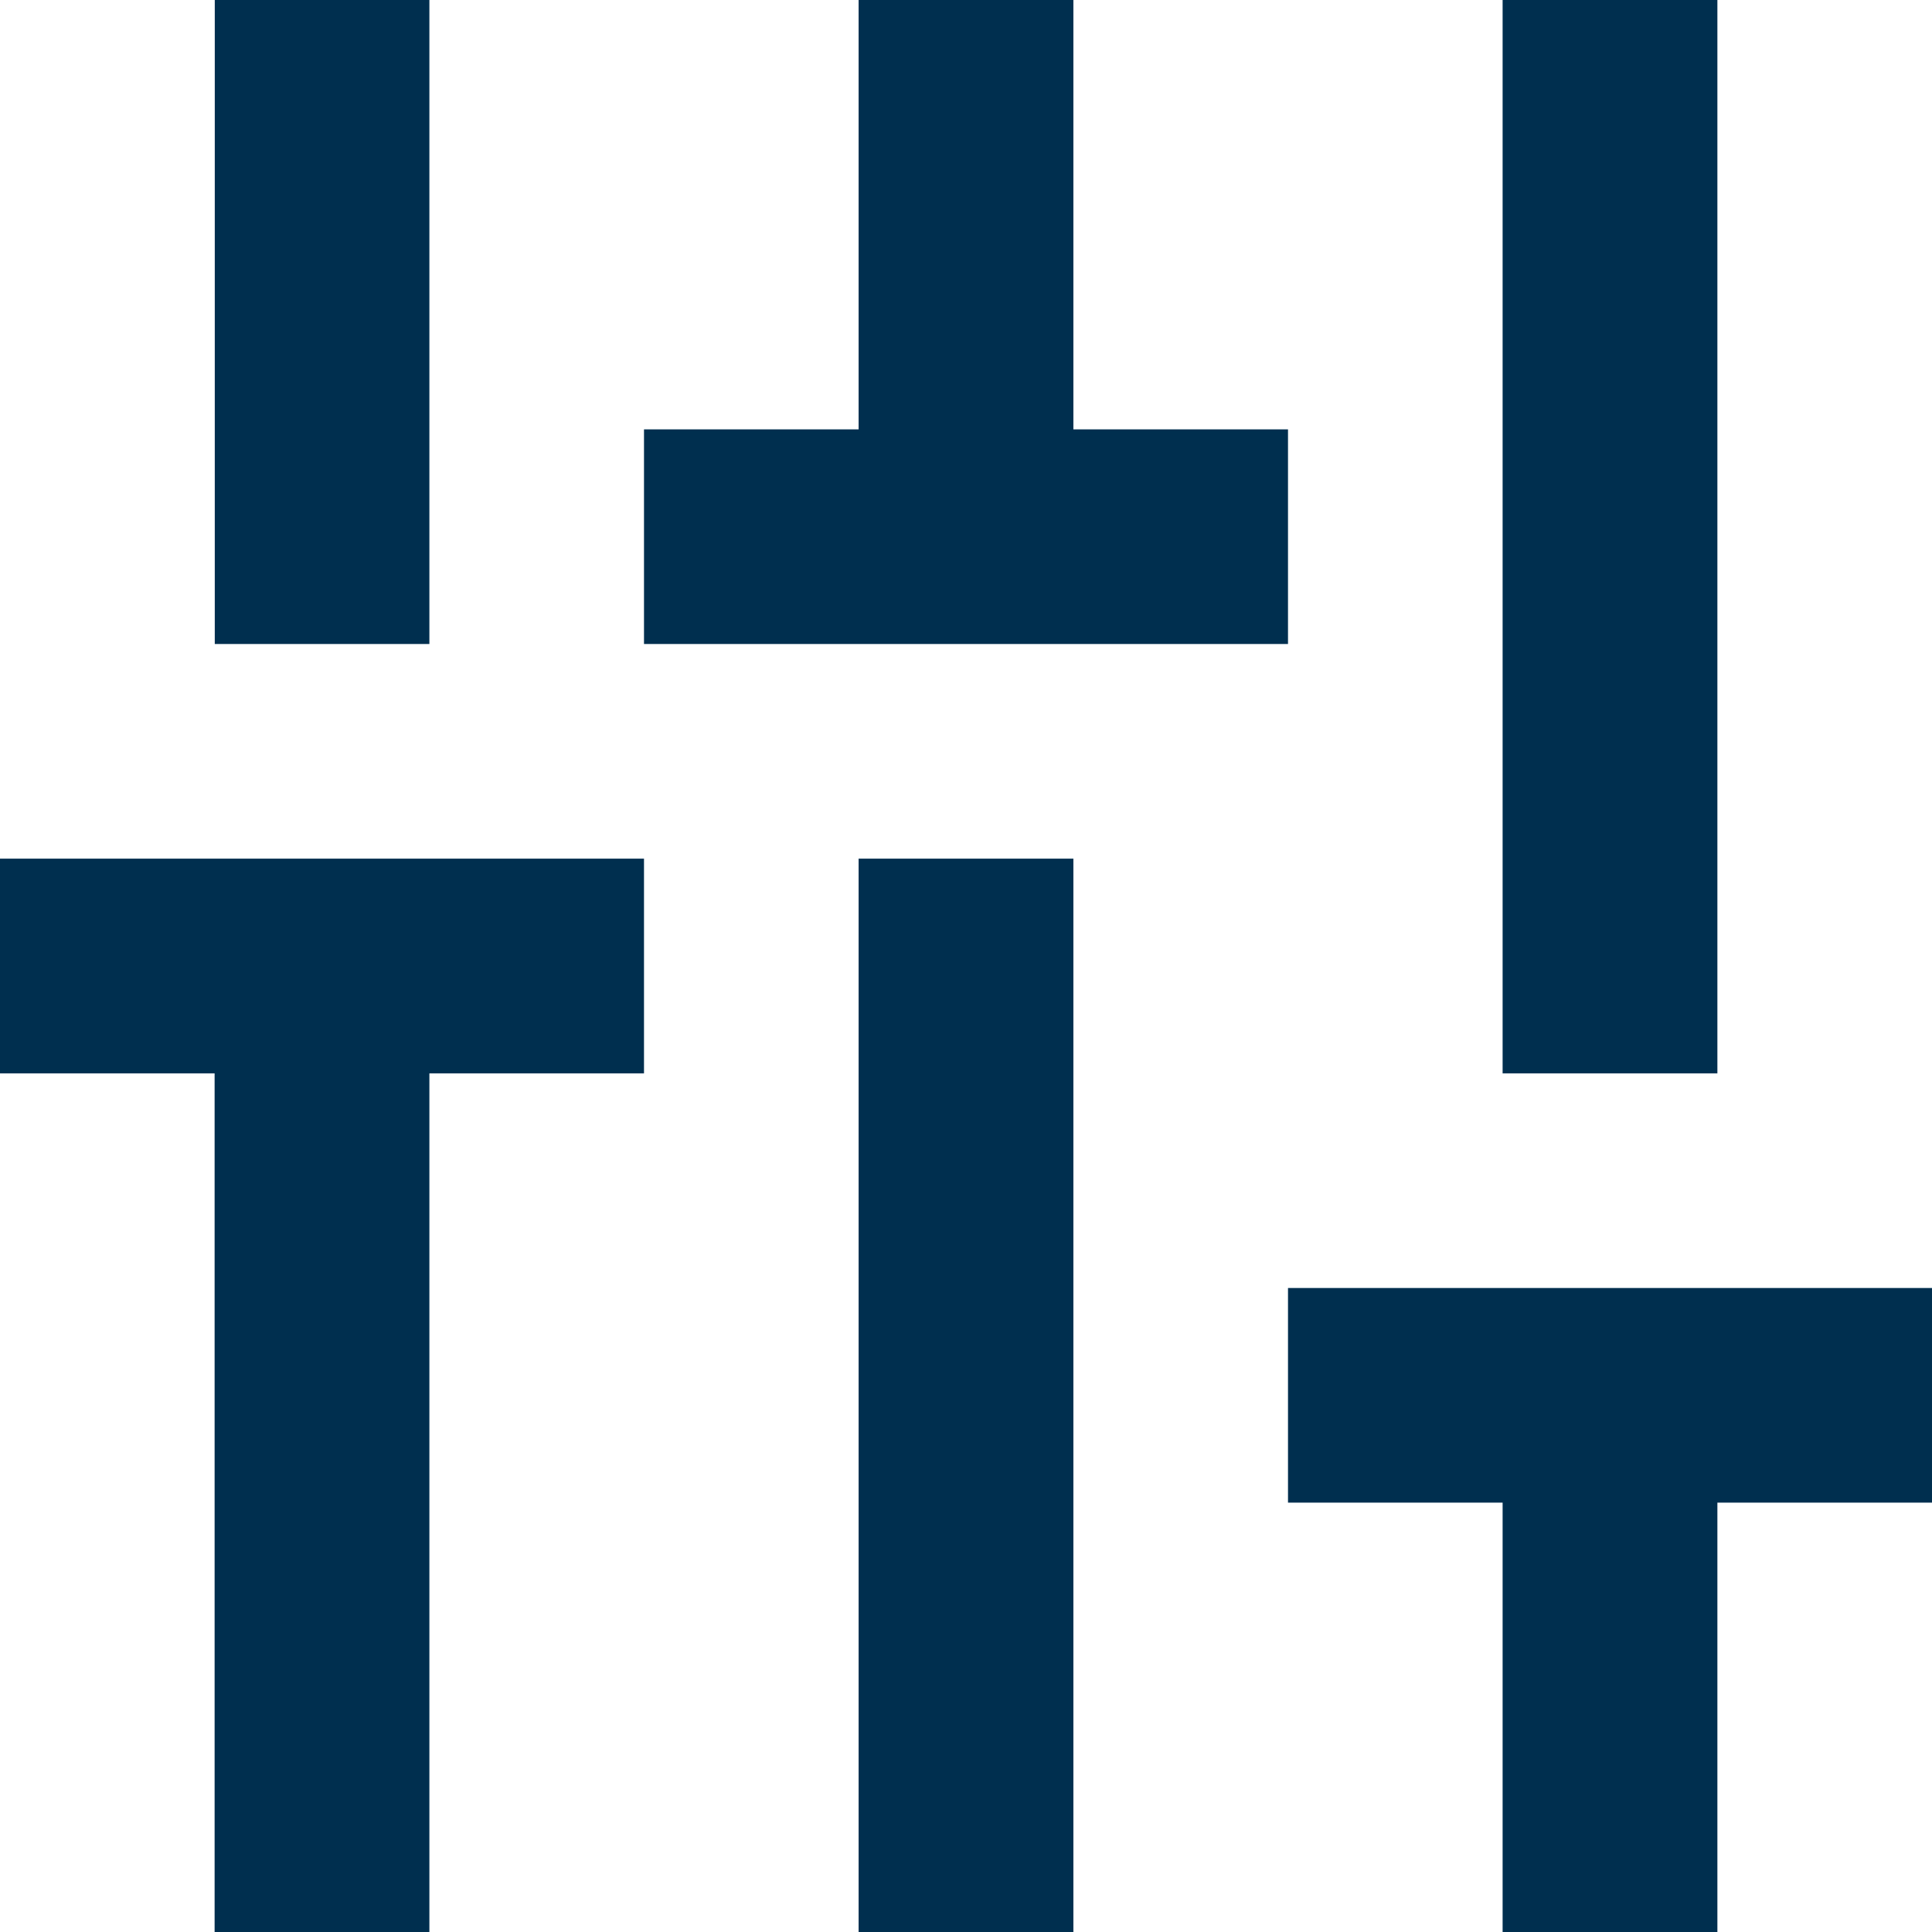 <svg xmlns="http://www.w3.org/2000/svg" width="12" height="12" viewBox="0 0 12 12">
    <path fill="#002f4f" d="M3 12.333v1.333h4v-1.333zm0-8v1.334h6.667V4.333zM9.667 15v-1.333H15v-1.334H9.667V11H8.333v4zm-4-8v1.333H3v1.334h2.667V11H7V7zM15 9.667V8.333H8.333v1.334zM11 7h1.333V5.667H15V4.333h-2.667V3H11z" transform="translate(15 -3) rotate(90)"/>
</svg>